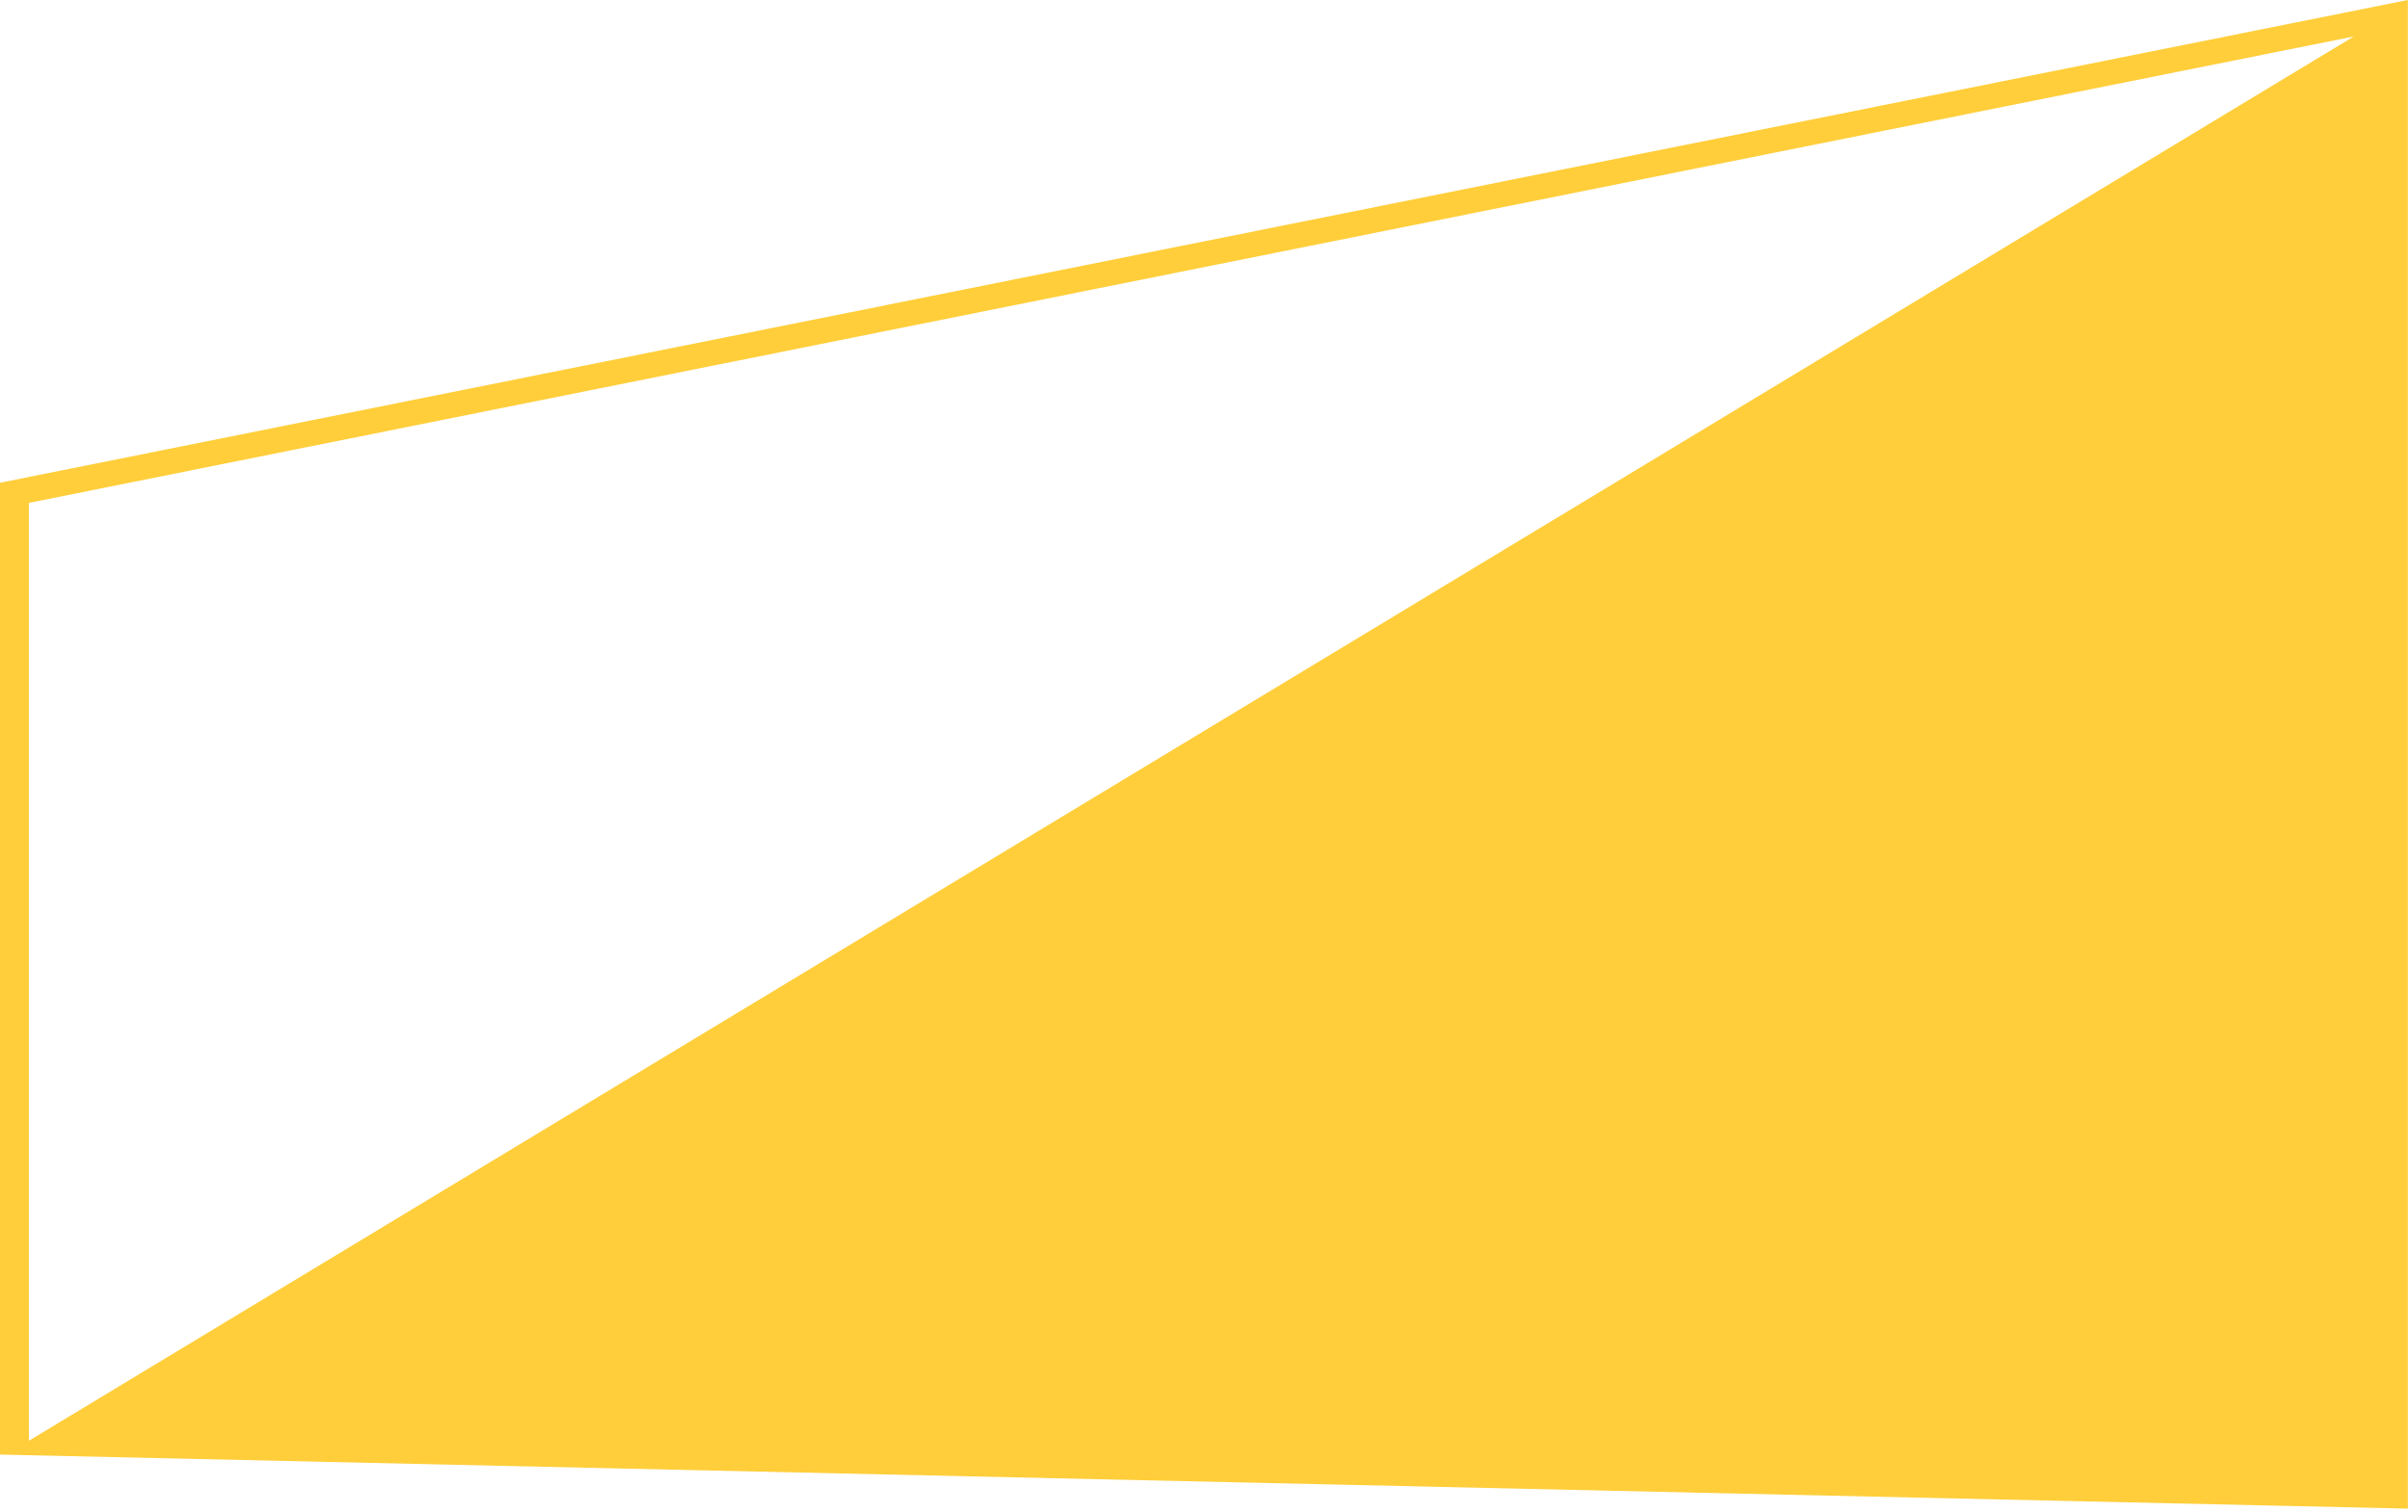 <?xml version="1.0" encoding="UTF-8" standalone="no"?>
<svg width="406px" height="255px" viewBox="0 0 406 255" version="1.1" xmlns="http://www.w3.org/2000/svg" xmlns:xlink="http://www.w3.org/1999/xlink" xmlns:sketch="http://www.bohemiancoding.com/sketch/ns">
    <!-- Generator: Sketch 3.4.2 (15857) - http://www.bohemiancoding.com/sketch -->
    <title>x</title>
    <desc>Created with Sketch.</desc>
    <defs></defs>
    <g id="Page-1" stroke="none" stroke-width="1" fill="none" fill-rule="evenodd" sketch:type="MSPage">
        <g id="x-" sketch:type="MSLayerGroup" fill="#FFCE3A">
            <g id="x" sketch:type="MSShapeGroup">
                <g id="Page-1">
                    <g id="Group">
                        <path d="M0,81.408 L405.98,2.27373675e-13 L405.98,254.4 L0,245.284 L0,81.408 L0,81.408 Z M4.876,242.952 L396.864,6.148 L4.876,84.8 L4.876,242.952 L4.876,242.952 Z" id="x"></path>
                    </g>
                </g>
            </g>
        </g>
    </g>
</svg>